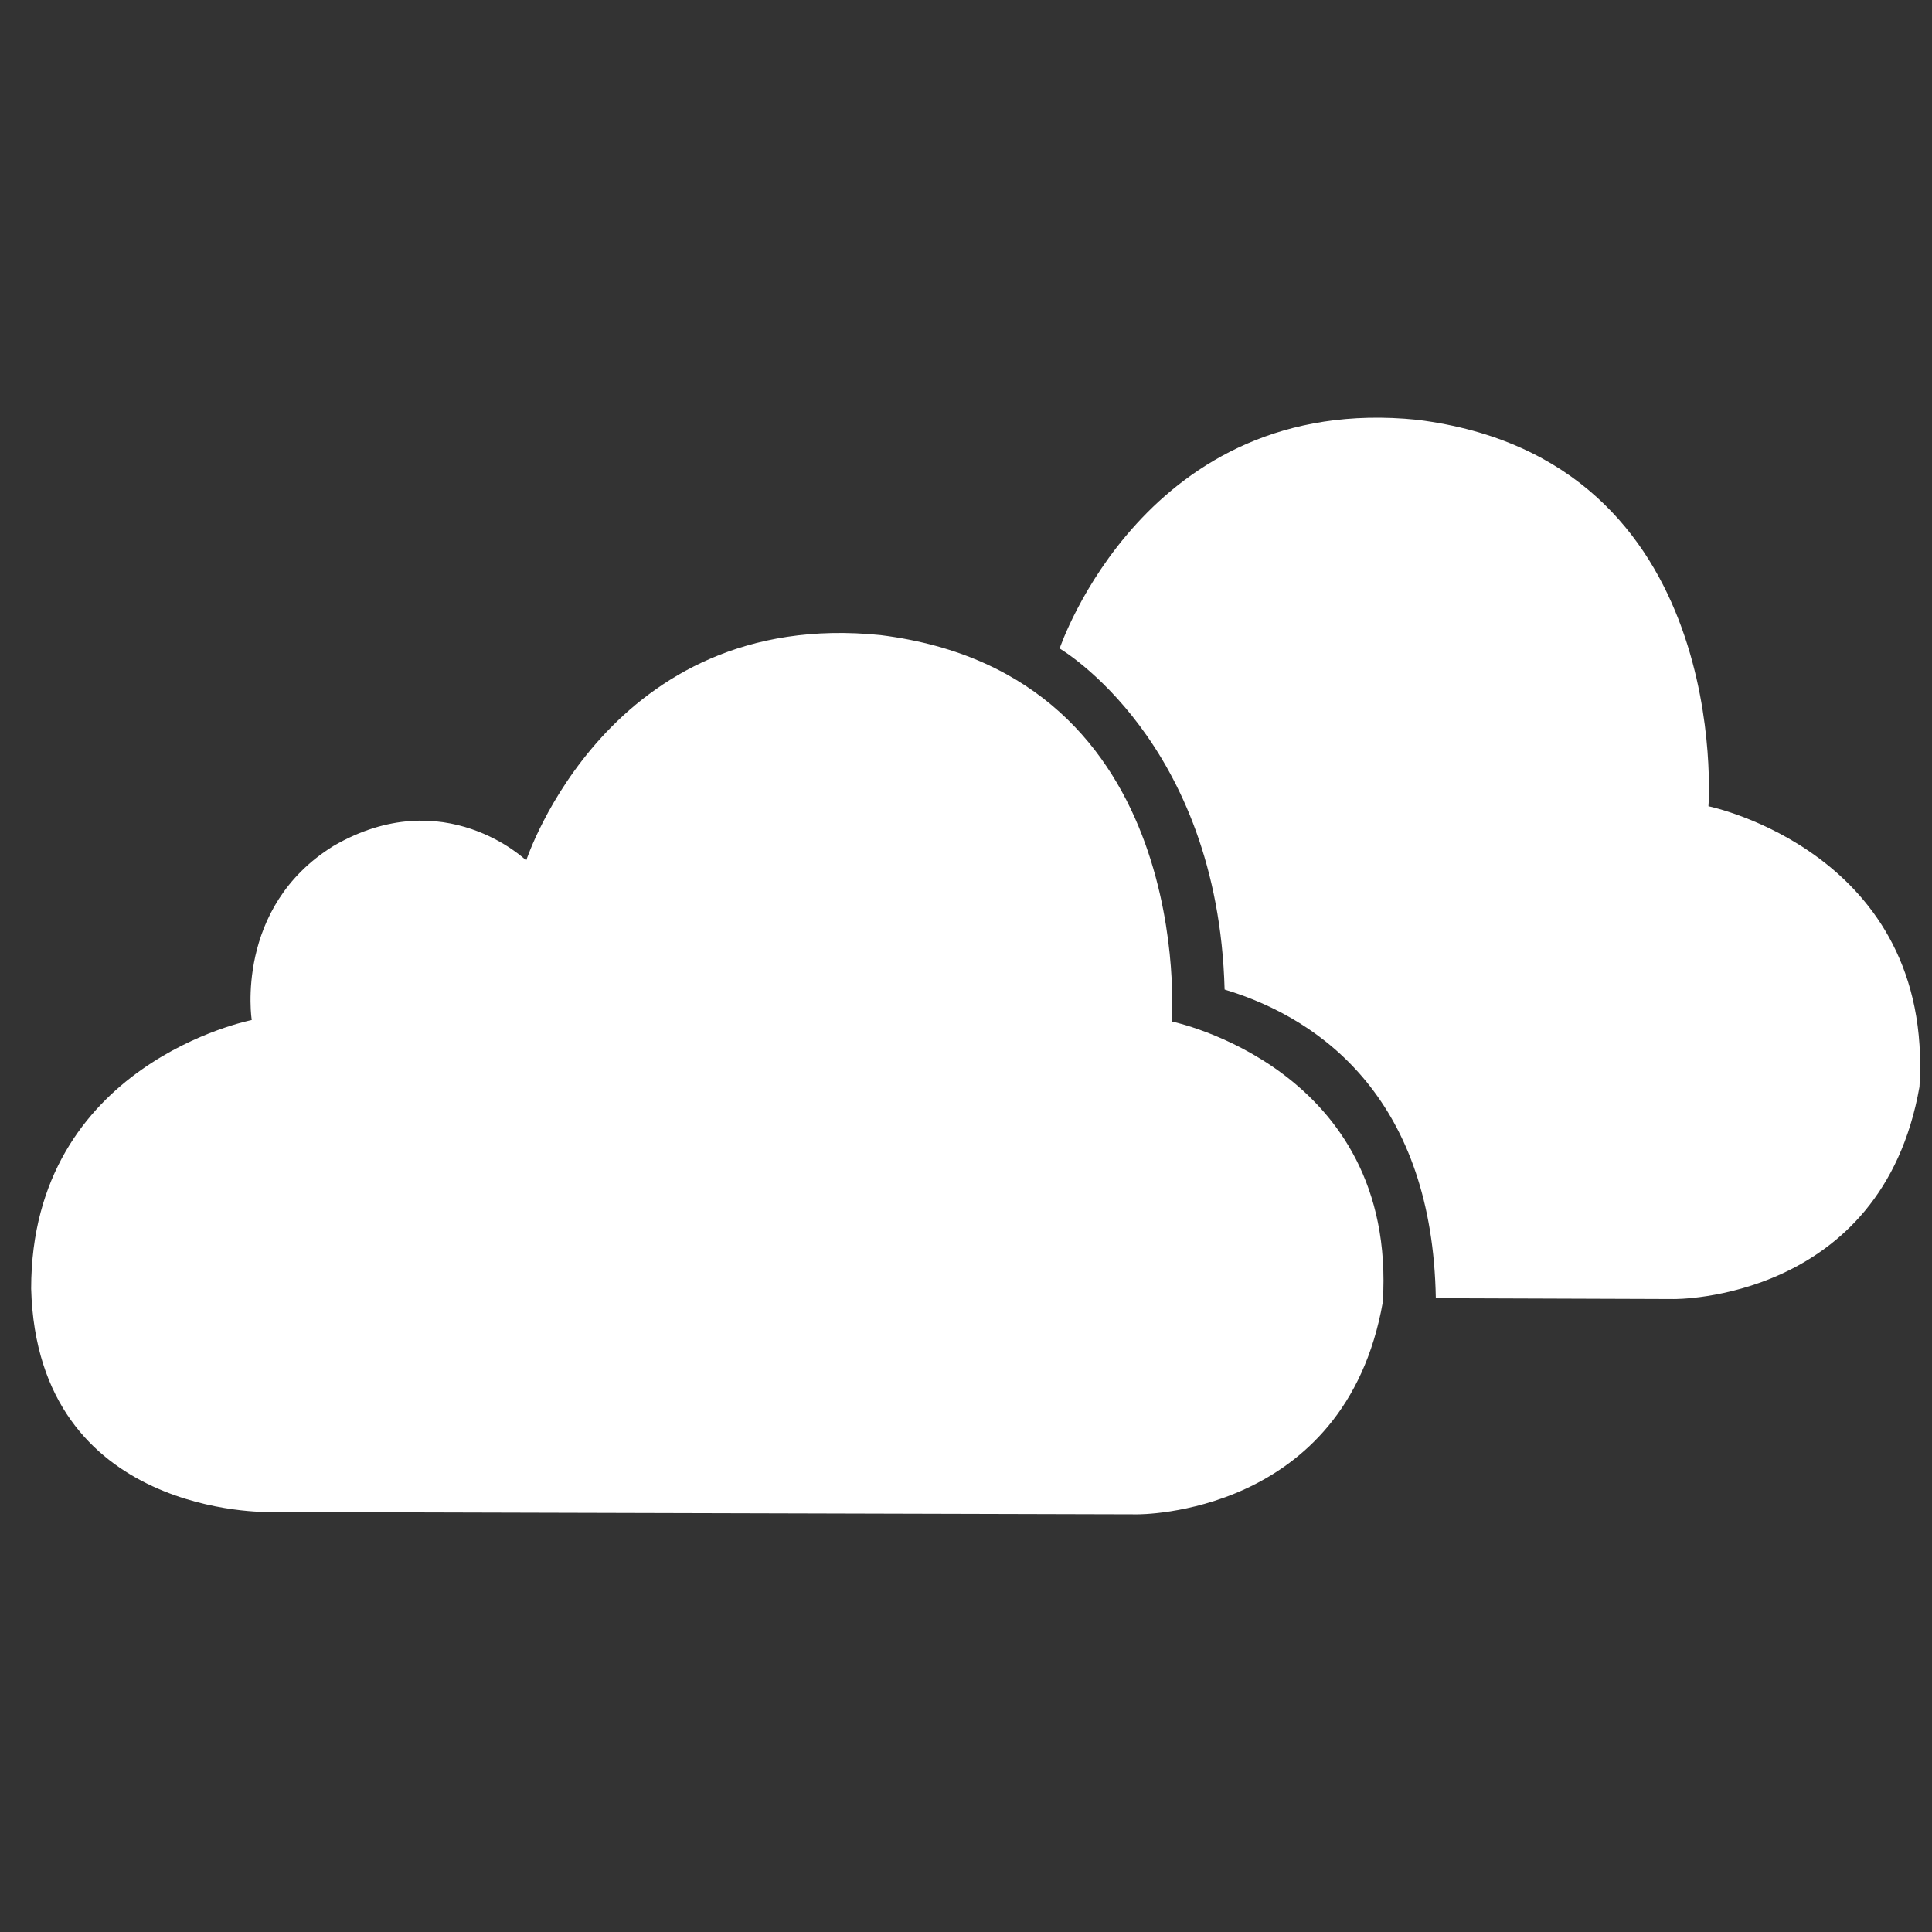 <?xml version="1.0" encoding="UTF-8"?>
<svg width="62px" height="62px" viewBox="0 0 62 62" version="1.1" xmlns="http://www.w3.org/2000/svg" xmlns:xlink="http://www.w3.org/1999/xlink">
    <rect x="0" y="0" width="62" height="62" fill="#333333" stroke="none"/>
    <!-- Generator: Sketch 50.1 (55044) - http://www.bohemiancoding.com/sketch -->
    <title>04d</title>
    <desc>Created with Sketch.</desc>
    <defs></defs>
    <g id="04d" stroke="none" stroke-width="1" fill="none" fill-rule="evenodd">
        <g transform="translate(1, 13)" fill="#FFFFFF" id="Path">
            <path d="M36.604,19.781 C36.604,19.781 37.429,8.65 27.258,7.381 C18.54,6.488 15.887,14.613 15.887,14.613 C15.887,14.613 13.263,12.081 9.701,14.148 C6.513,16.122 7.078,19.734 7.078,19.734 C7.078,19.734 0,21.114 0,28.353 C0.195,35.705 7.641,35.521 7.641,35.521 L35.495,35.596 C35.495,35.596 42.162,35.673 43.376,28.785 C43.846,21.266 36.604,19.781 36.604,19.781 Z"></path>
            <path d="M53.826,12.873 C53.826,12.873 54.651,1.743 44.482,0.472 C35.764,-0.421 33.005,7.811 33.005,7.811 C33.005,7.811 38.084,10.766 38.299,18.755 C41.528,19.727 44.969,22.399 45.077,28.661 L52.717,28.688 C52.717,28.688 59.384,28.766 60.598,21.878 C61.068,14.355 53.826,12.873 53.826,12.873 Z"></path>
        </g>
    </g>
</svg>